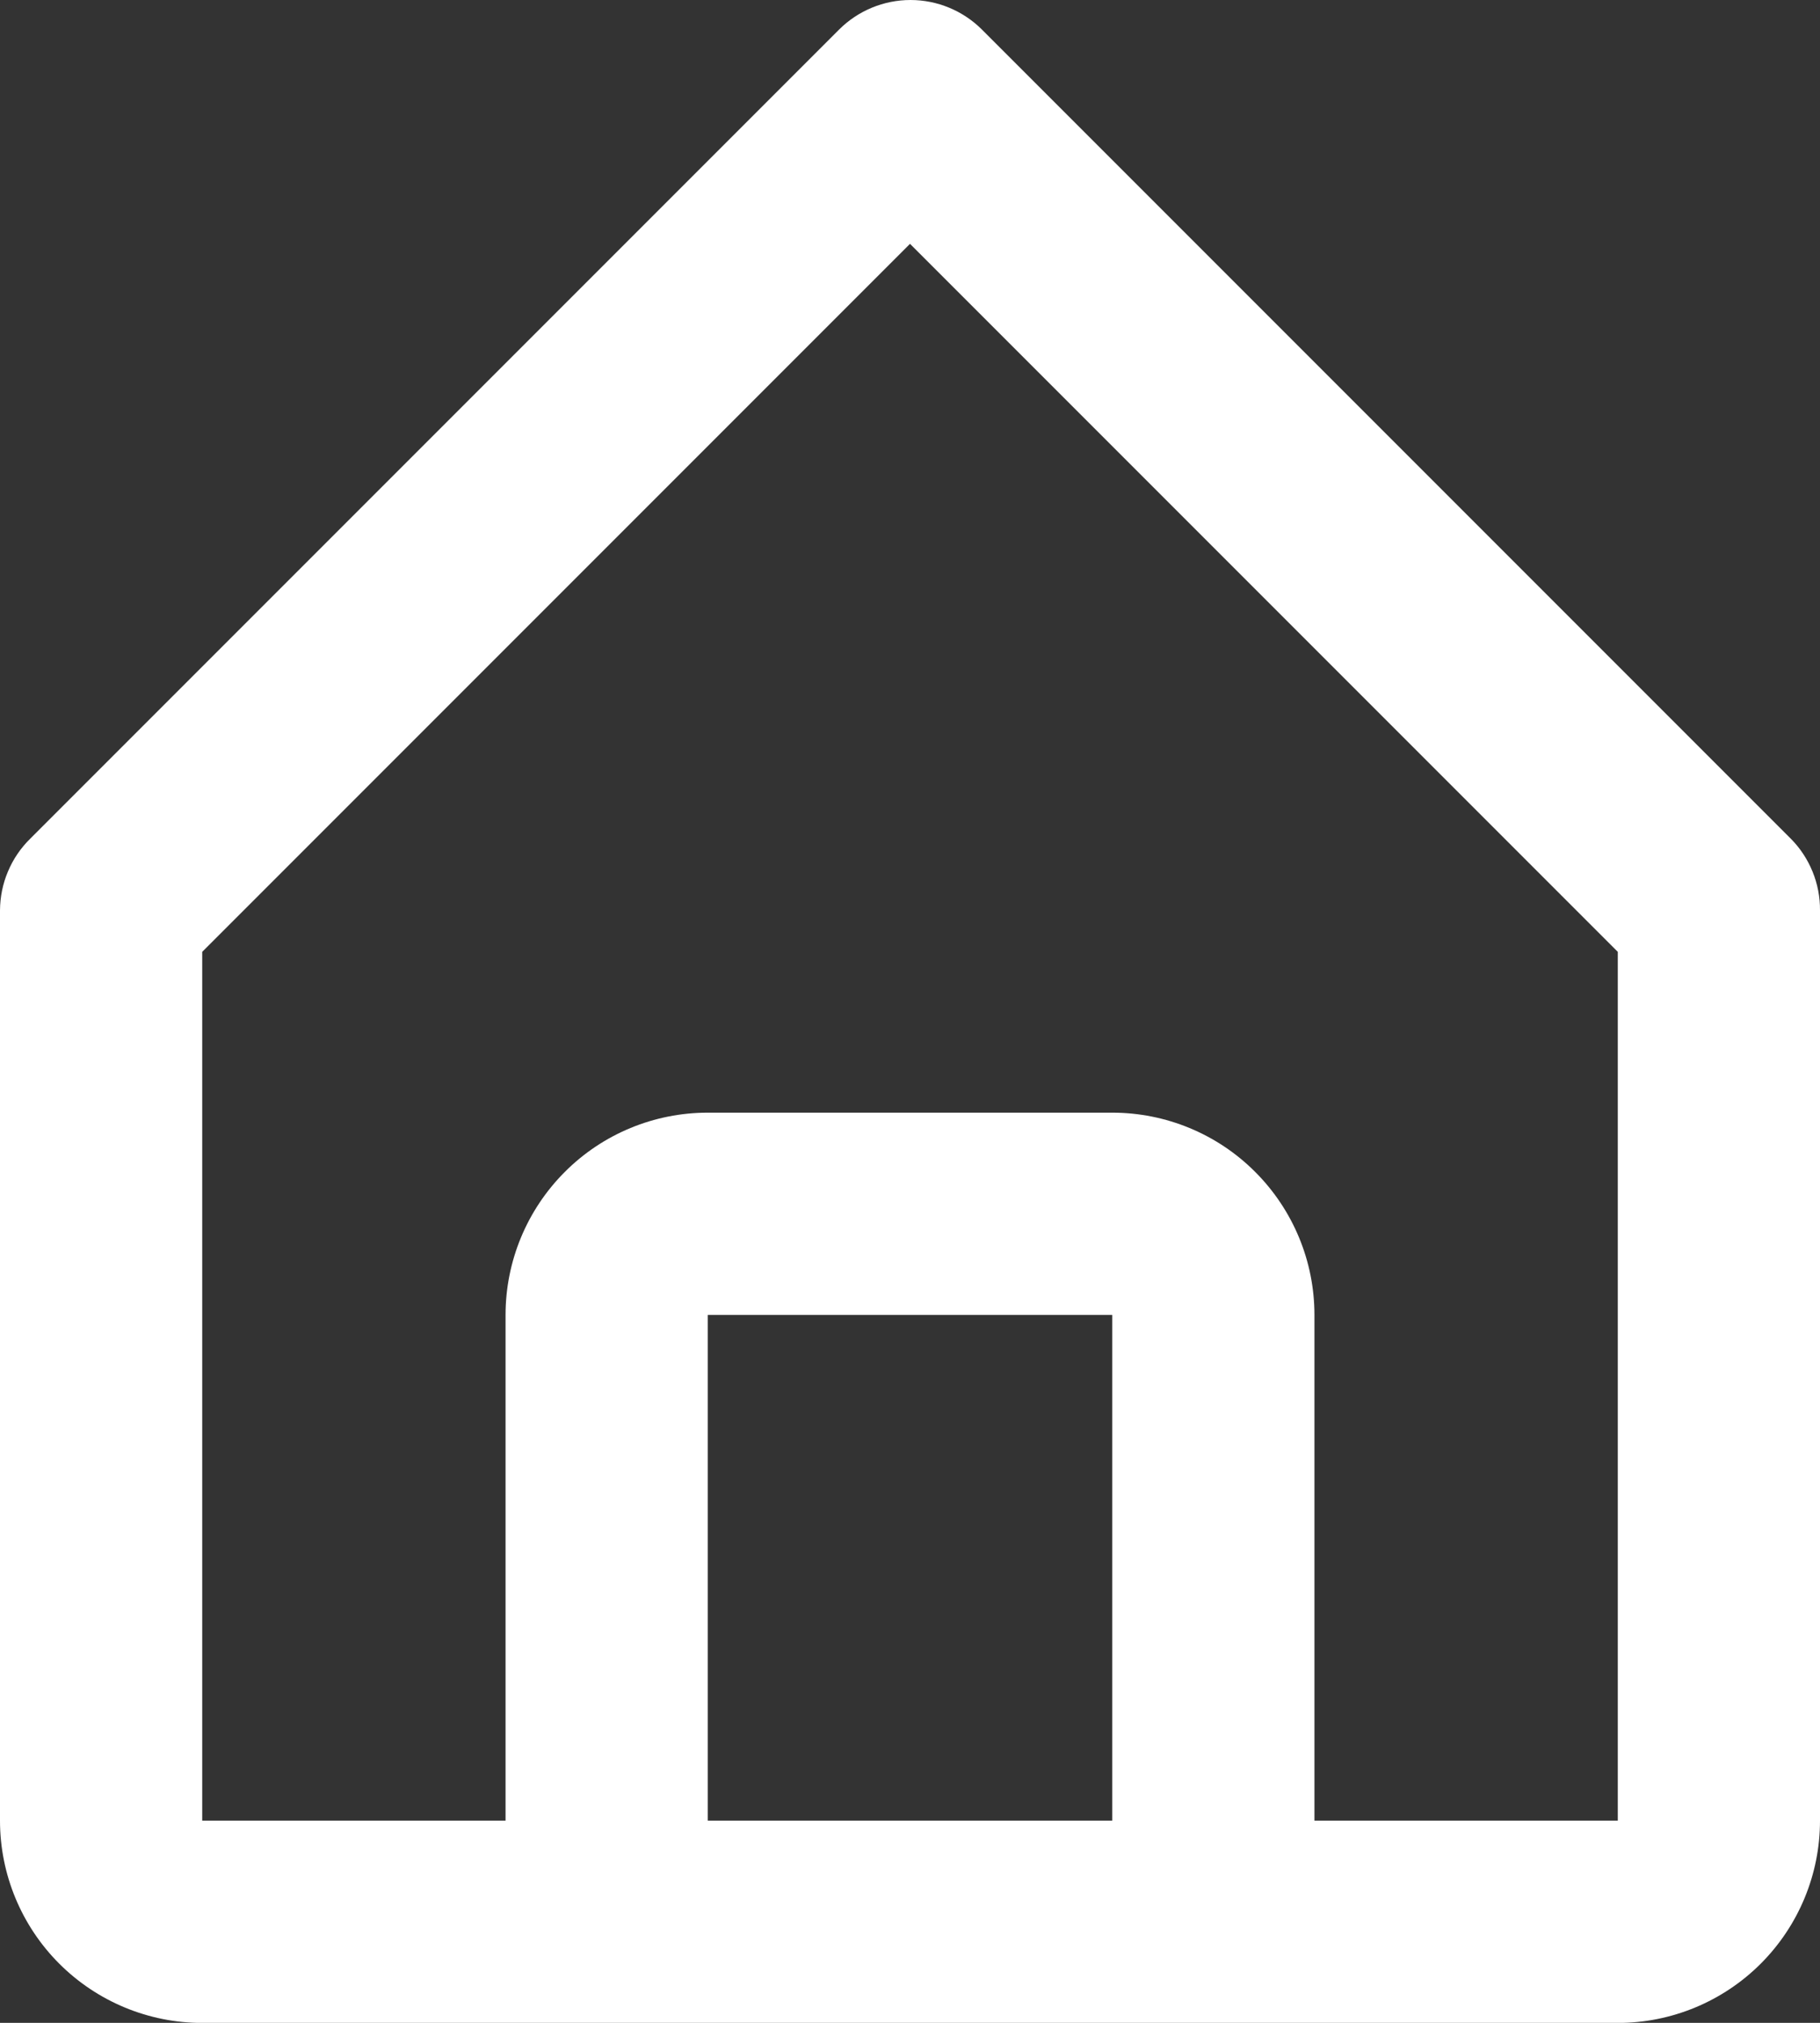 <svg width="18" height="20" viewBox="0 0 18 20" fill="none" xmlns="http://www.w3.org/2000/svg">
<rect x="0" y="0" width="18" height="20" fill="#333333" stroke="none"/>
<path d="M2 20.001H16C16.53 20.001 17.039 19.79 17.414 19.415C17.789 19.04 18 18.531 18 18.001V9.001C18.001 8.869 17.976 8.739 17.926 8.617C17.876 8.495 17.803 8.384 17.71 8.291L9.71 0.291C9.523 0.105 9.269 0 9.005 0C8.741 0 8.487 0.105 8.3 0.291L0.3 8.291C0.206 8.383 0.13 8.494 0.079 8.616C0.027 8.738 0.001 8.868 0 9.001V18.001C0 18.531 0.211 19.04 0.586 19.415C0.961 19.79 1.47 20.001 2 20.001ZM7 18.001V13.001H11V18.001H7ZM2 9.411L9 2.411L16 9.411V18.001H13V13.001C13 12.47 12.789 11.962 12.414 11.587C12.039 11.211 11.53 11.001 11 11.001H7C6.47 11.001 5.961 11.211 5.586 11.587C5.211 11.962 5 12.47 5 13.001V18.001H2V9.411Z" fill="white"/>
</svg>
